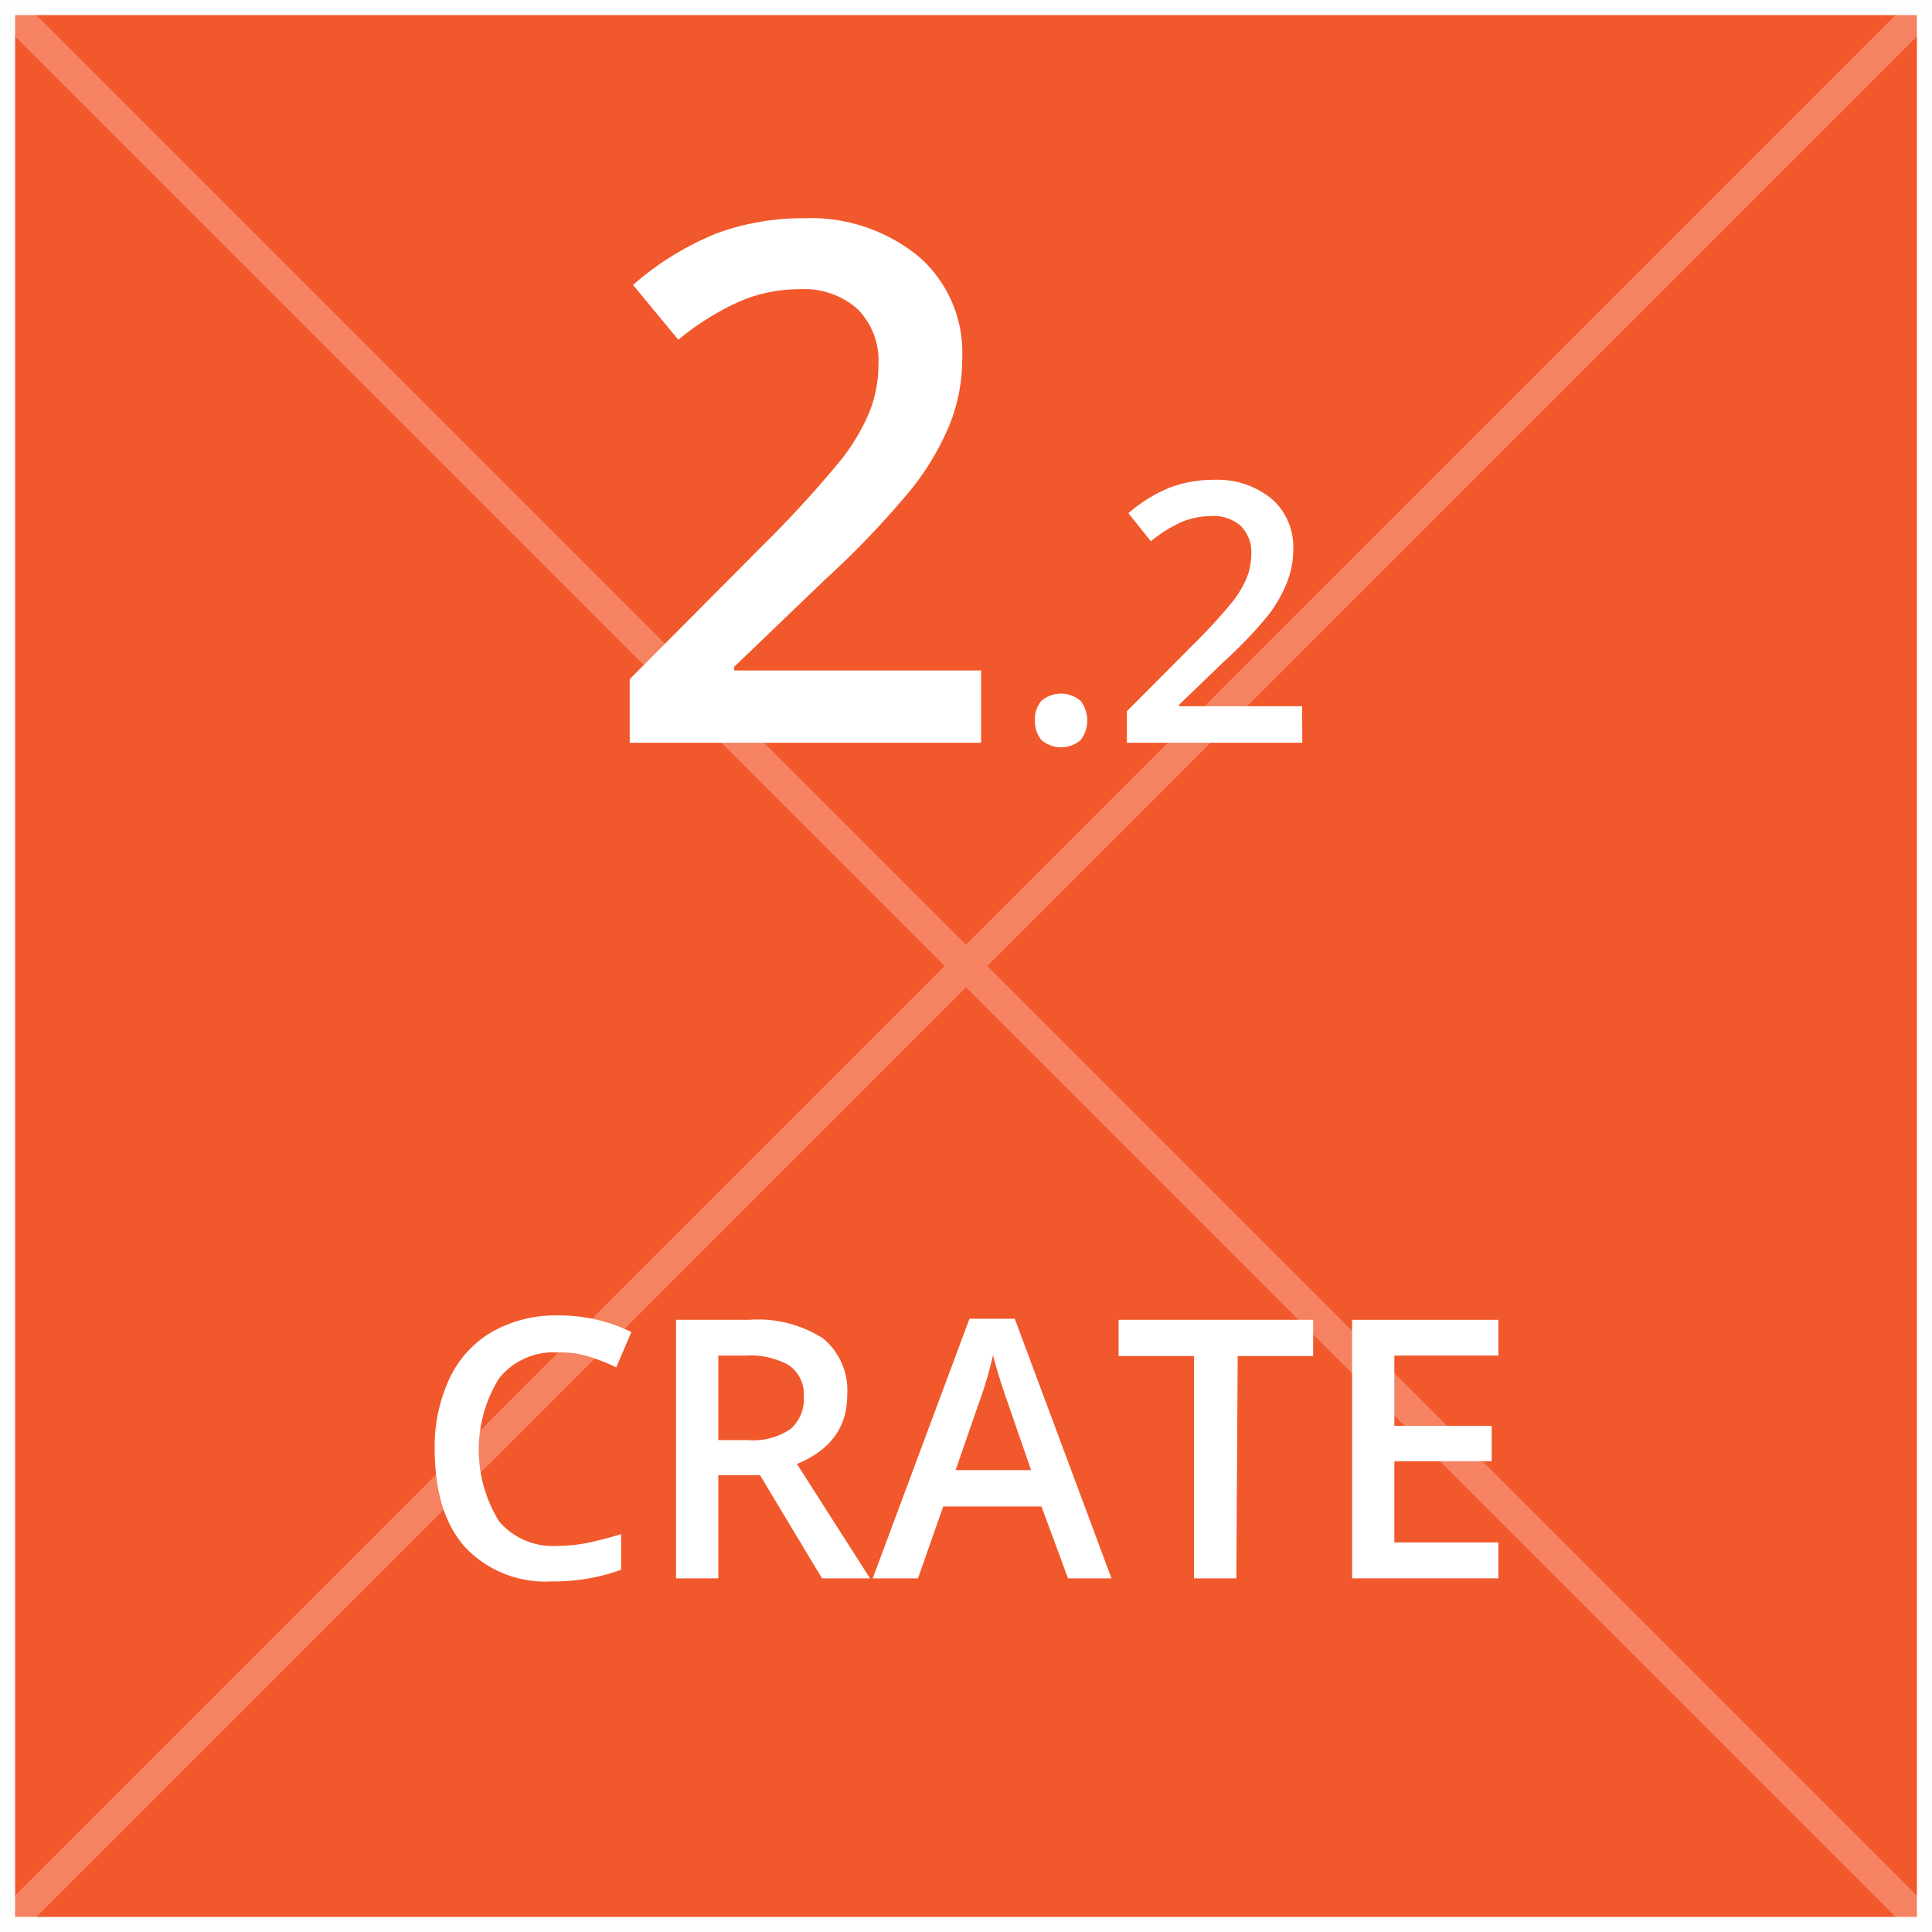 <svg xmlns="http://www.w3.org/2000/svg" width="128" height="128" viewBox="0 0 128 128"><rect x="0" y="0" width="128" height="128" fill="#333333" stroke="none"/><defs><style>.cls-1{fill:#f1582b;stroke:#fffeff;}.cls-1,.cls-3{stroke-miterlimit:10;stroke-width:2px;}.cls-2{opacity:0.25;}.cls-3{fill:none;stroke:#fff;}.cls-4{fill:#fff;}</style></defs><title>dledtk_2x2_cr</title><g id="_2x2" data-name="2x2"><g id="Crate"><rect id="Limits" class="cls-1" width="128" height="128"/><g id="Grid" class="cls-2"><line id="Diagonal" class="cls-3" x2="128" y2="128"/><line id="Diagonal-2" data-name="Diagonal" class="cls-3" x1="128" y2="128"/></g><g id="Size"><path class="cls-4" d="M65,49.21H41.72V45l8.84-8.89a73.8,73.8,0,0,0,5.19-5.68,13.72,13.72,0,0,0,1.86-3.15,8.55,8.55,0,0,0,.59-3.17,4.82,4.82,0,0,0-1.4-3.65A5.34,5.34,0,0,0,53,19.16a10.2,10.2,0,0,0-3.81.73,17.76,17.76,0,0,0-4.25,2.62l-3-3.63a19.26,19.26,0,0,1,5.55-3.42,16.37,16.37,0,0,1,5.75-1A11.27,11.27,0,0,1,60.87,17a8.42,8.42,0,0,1,2.88,6.71,11.68,11.68,0,0,1-.83,4.41,17.75,17.75,0,0,1-2.55,4.3,58.83,58.83,0,0,1-5.73,6l-6,5.76v.24H65Z"/><path class="cls-4" d="M68.57,47.74A1.8,1.8,0,0,1,69,46.43a2,2,0,0,1,2.59,0,2.14,2.14,0,0,1,0,2.61,2,2,0,0,1-2.58,0A1.86,1.86,0,0,1,68.57,47.74Z"/><path class="cls-4" d="M86.28,49.21H74.66V47.12l4.42-4.44a36.34,36.34,0,0,0,2.6-2.84,7,7,0,0,0,.93-1.58,4.35,4.35,0,0,0,.29-1.58,2.44,2.44,0,0,0-.69-1.83,2.71,2.71,0,0,0-1.93-.66,5.22,5.22,0,0,0-1.91.36,8.86,8.86,0,0,0-2.12,1.31L74.76,34a9.74,9.74,0,0,1,2.78-1.71,8.21,8.21,0,0,1,2.87-.5,5.66,5.66,0,0,1,3.83,1.25,4.21,4.21,0,0,1,1.44,3.36,5.86,5.86,0,0,1-.42,2.2A8.94,8.94,0,0,1,84,40.79a28.61,28.61,0,0,1-2.87,3l-3,2.89v.11h8.14Z"/></g><g id="Type"><path class="cls-4" d="M36.87,89.6a4.62,4.62,0,0,0-3.8,1.71,9,9,0,0,0,0,9.49,4.69,4.69,0,0,0,3.85,1.62,10.39,10.39,0,0,0,2.1-.22c.68-.15,1.39-.33,2.13-.56V104a12.84,12.84,0,0,1-4.57.77,7.3,7.3,0,0,1-5.78-2.28c-1.35-1.52-2-3.7-2-6.52a10.58,10.58,0,0,1,1-4.68,7,7,0,0,1,2.83-3.07,8.58,8.58,0,0,1,4.35-1.07,10.83,10.83,0,0,1,4.85,1.1l-1,2.34a13.39,13.39,0,0,0-1.83-.72A6.53,6.53,0,0,0,36.87,89.6Z"/><path class="cls-4" d="M47.59,97.73v6.84h-2.8V87.44h4.84a8,8,0,0,1,4.91,1.24,4.47,4.47,0,0,1,1.59,3.75q0,3.19-3.33,4.56l4.84,7.58H54.46l-4.11-6.84Zm0-2.32h1.94a4.42,4.42,0,0,0,2.84-.73,2.61,2.61,0,0,0,.88-2.15,2.33,2.33,0,0,0-1-2.09,5.23,5.23,0,0,0-2.86-.63H47.59Z"/><path class="cls-4" d="M70.76,104.57,69,99.81H62.49l-1.67,4.76h-3l6.41-17.2h3l6.41,17.2ZM68.31,97.4,66.7,92.74c-.12-.32-.28-.81-.49-1.48s-.34-1.16-.42-1.48a26.12,26.12,0,0,1-.93,3.16L63.31,97.4Z"/><path class="cls-4" d="M81.91,104.57h-2.8V89.84h-5v-2.4H87v2.4h-5Z"/><path class="cls-4" d="M99.27,104.57H89.58V87.44h9.69v2.37H92.38v4.66h6.45v2.34H92.38v5.38h6.89Z"/></g></g></g></svg>
